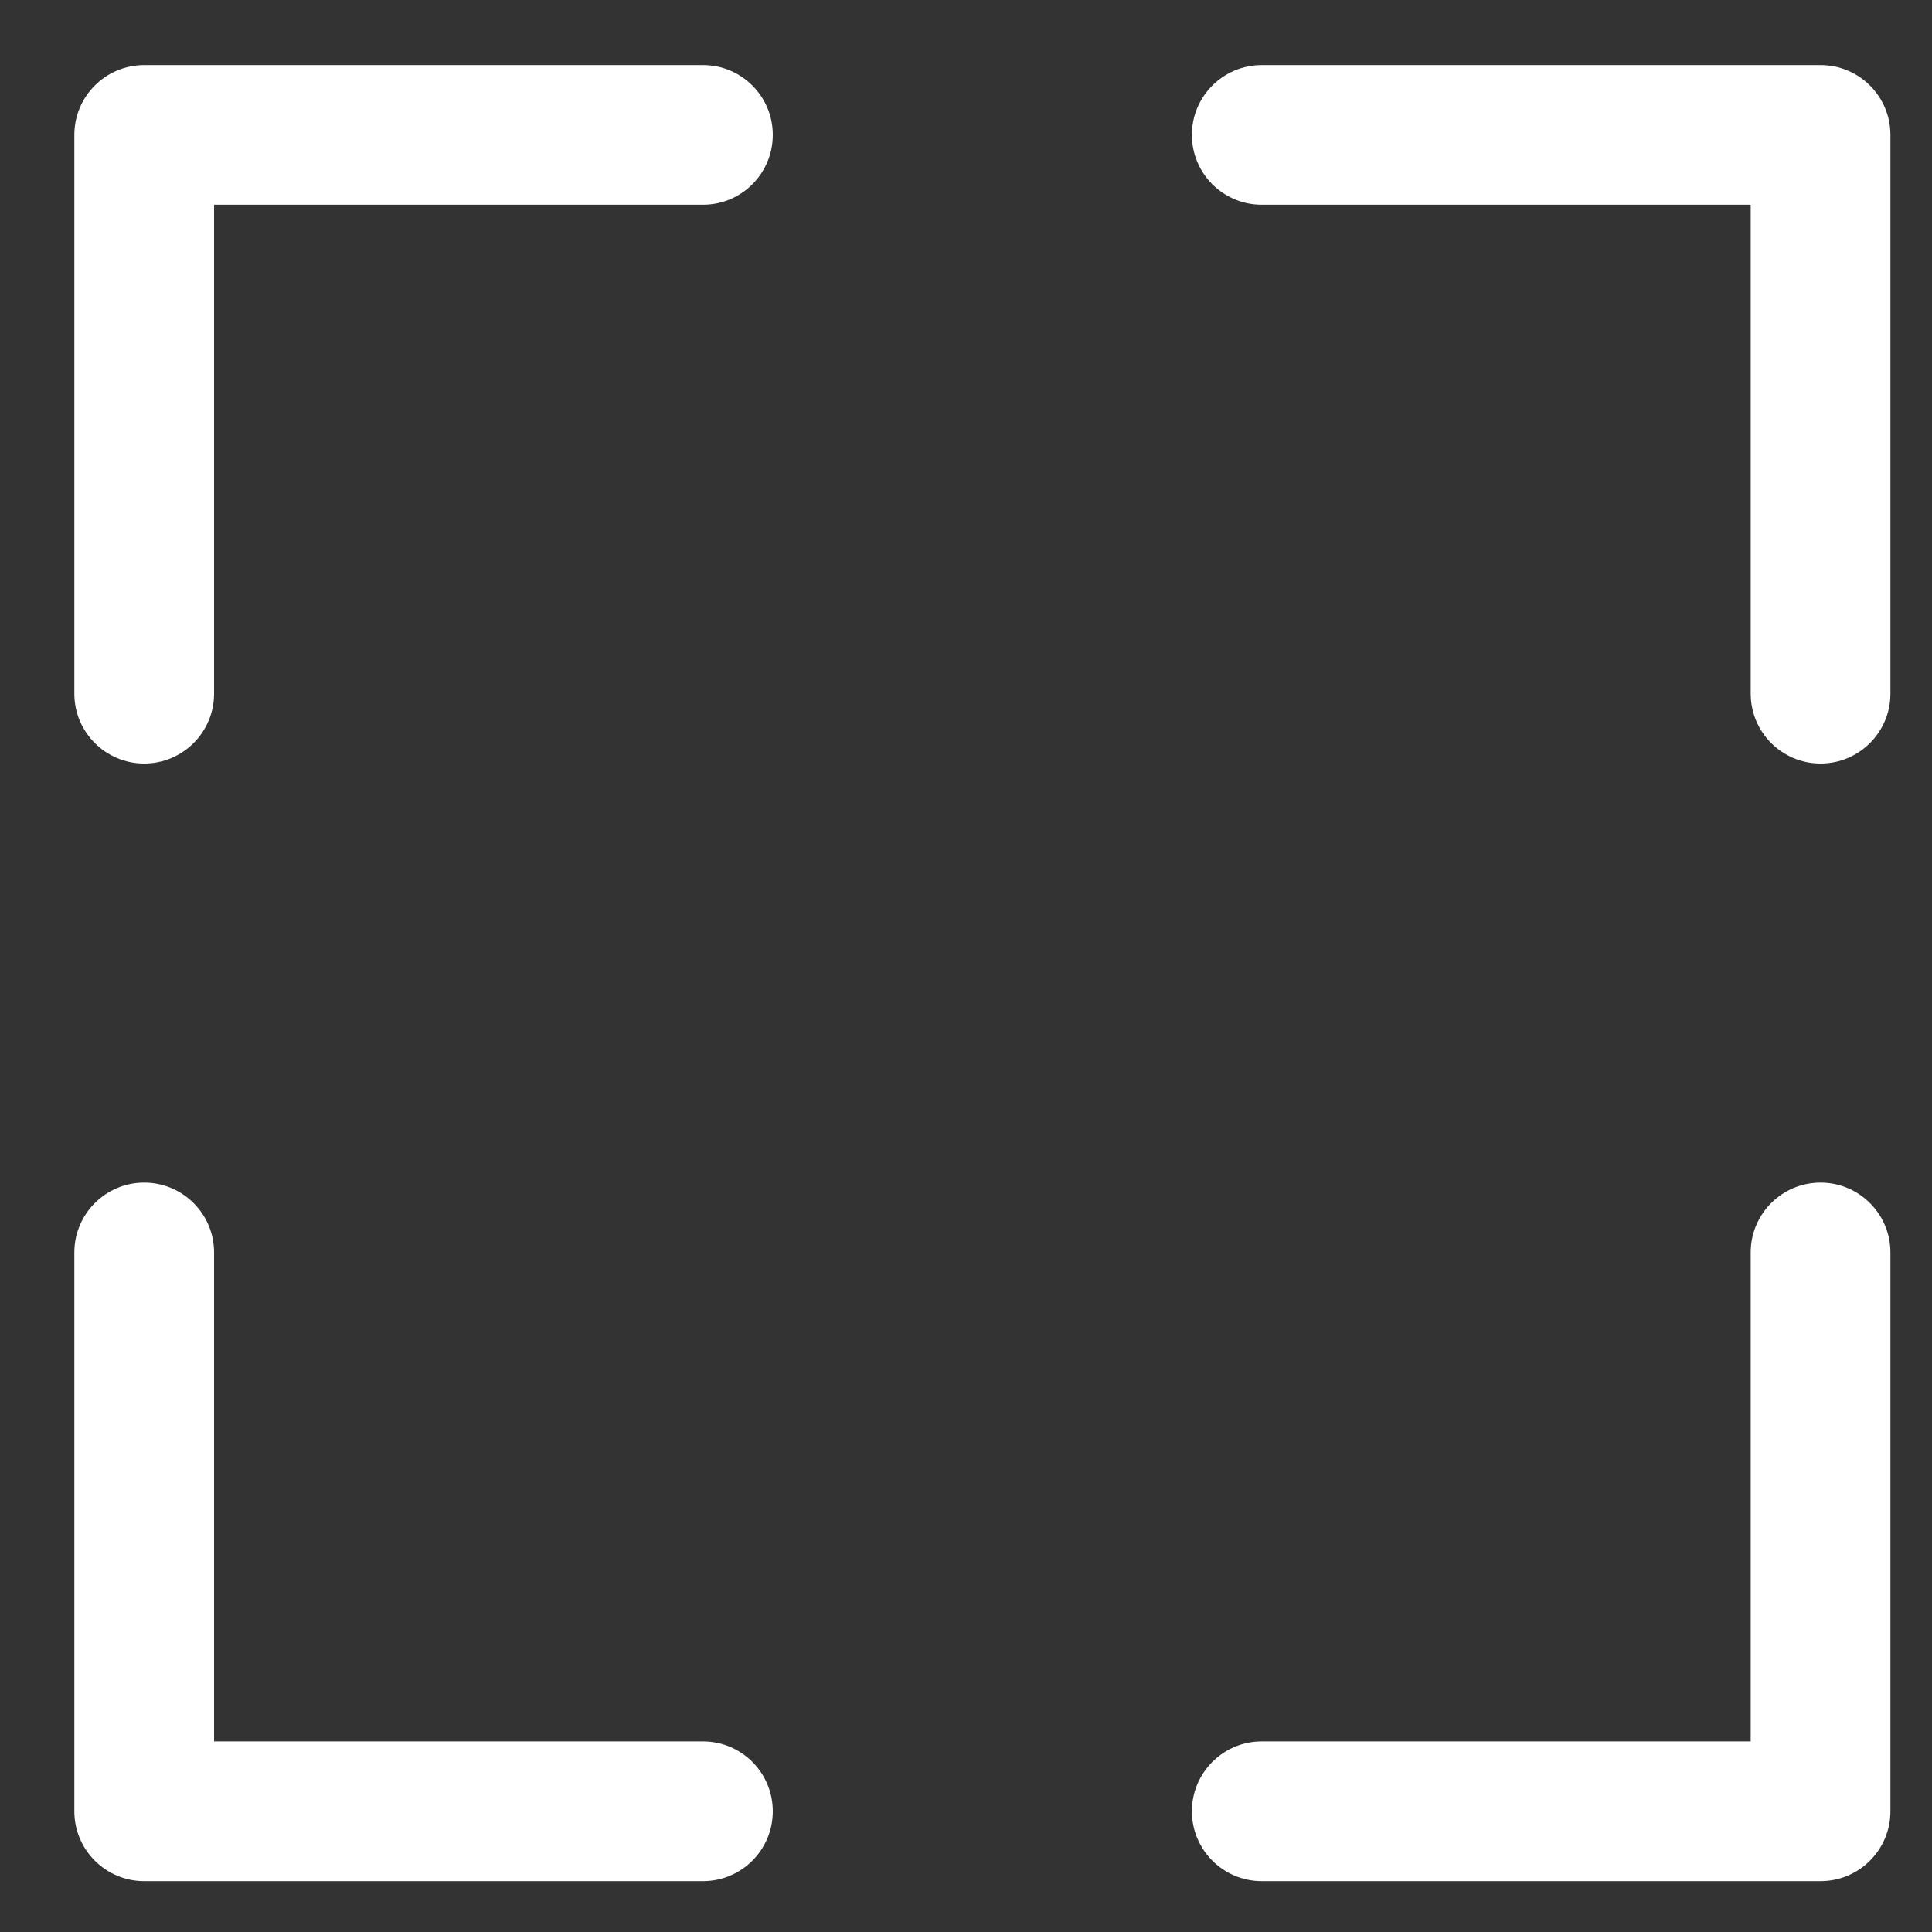 <svg width="25" height="25" viewBox="0 0 25 25" fill="none" xmlns="http://www.w3.org/2000/svg">
<rect x="0" y="0" width="25" height="25" fill="#333333" stroke="none"/>
<g clip-path="url(#clip0_9771_878)">
<path fill-rule="evenodd" clip-rule="evenodd" d="M23.558 24.342H16.327C15.828 24.342 15.423 23.937 15.423 23.438C15.423 22.939 15.828 22.534 16.327 22.534H22.654V16.207C22.654 15.708 23.059 15.303 23.558 15.303C24.057 15.303 24.462 15.708 24.462 16.207V23.438C24.462 23.937 24.057 24.342 23.558 24.342ZM9.097 24.342H1.866C1.367 24.342 0.962 23.937 0.962 23.438V16.207C0.962 15.708 1.367 15.303 1.866 15.303C2.365 15.303 2.77 15.708 2.77 16.207V22.534H9.097C9.596 22.534 10 22.939 10 23.438C10 23.937 9.596 24.342 9.097 24.342ZM23.558 9.88C23.059 9.88 22.654 9.475 22.654 8.976V2.649H16.327C15.828 2.649 15.423 2.245 15.423 1.745C15.423 1.246 15.828 0.842 16.327 0.842H23.558C24.057 0.842 24.462 1.246 24.462 1.745V8.976C24.462 9.475 24.057 9.88 23.558 9.88ZM1.866 9.88C1.367 9.88 0.962 9.475 0.962 8.976V1.745C0.962 1.246 1.367 0.842 1.866 0.842H9.097C9.596 0.842 10 1.246 10 1.745C10 2.245 9.596 2.649 9.097 2.649H2.77V8.976C2.77 9.475 2.365 9.88 1.866 9.88Z" fill="white"/>
</g>
<defs>
<clipPath id="clip0_9771_878">
<rect width="25" height="25" fill="white"/>
</clipPath>
</defs>
</svg>

